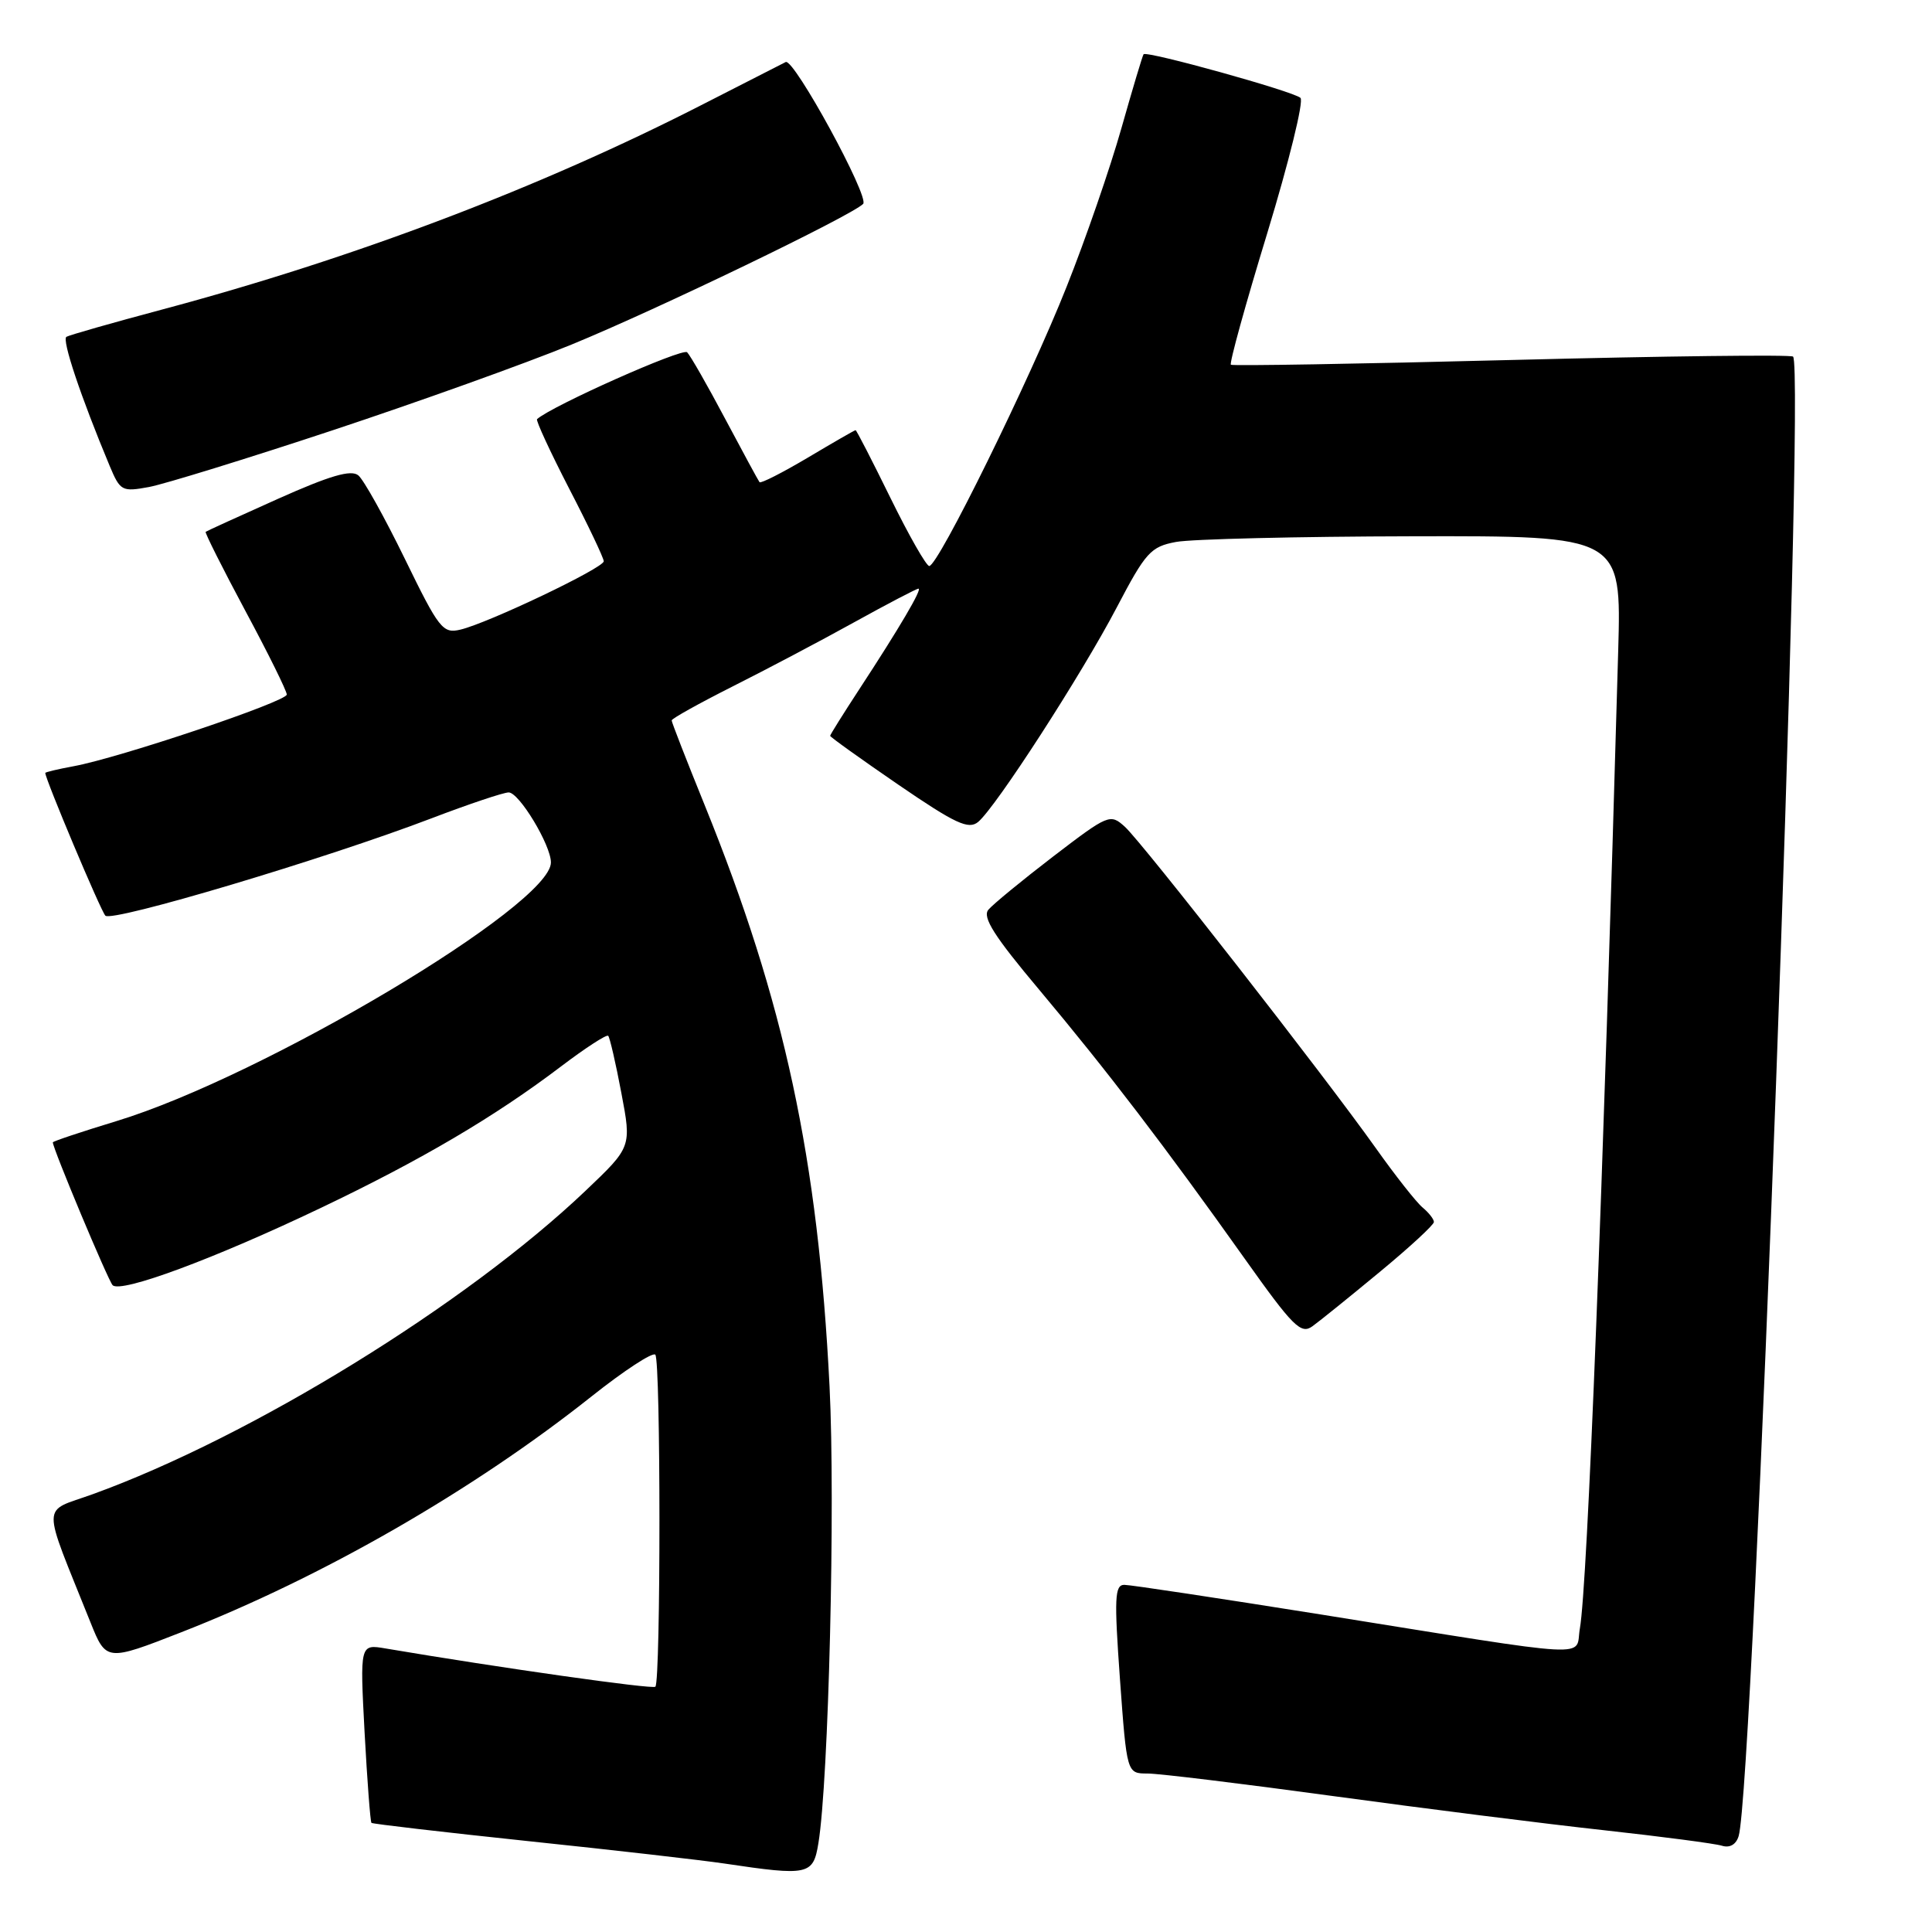 <?xml version="1.0" encoding="UTF-8" standalone="no"?>
<!DOCTYPE svg PUBLIC "-//W3C//DTD SVG 1.1//EN" "http://www.w3.org/Graphics/SVG/1.1/DTD/svg11.dtd" >
<svg xmlns="http://www.w3.org/2000/svg" xmlns:xlink="http://www.w3.org/1999/xlink" version="1.1" viewBox="0 0 256 256">
 <g >
 <path fill="currentColor"
d=" M 108.44 244.25 C 109.80 235.98 110.70 199.21 109.92 183.72 C 108.40 153.50 103.95 132.79 93.38 106.70 C 90.97 100.76 89.00 95.71 89.00 95.46 C 89.00 95.22 92.63 93.20 97.07 90.96 C 101.51 88.73 108.77 84.90 113.19 82.45 C 117.62 80.00 121.45 78.00 121.70 78.00 C 122.24 78.00 119.20 83.17 113.84 91.36 C 111.73 94.59 110.00 97.35 110.00 97.50 C 110.00 97.66 114.07 100.57 119.04 103.98 C 126.61 109.16 128.34 109.96 129.61 108.91 C 131.96 106.96 143.31 89.39 147.97 80.50 C 151.81 73.17 152.47 72.44 155.83 71.81 C 157.85 71.43 171.95 71.09 187.17 71.06 C 214.85 71.00 214.85 71.00 214.42 86.25 C 212.40 157.81 210.35 210.11 209.34 215.79 C 208.66 219.68 212.19 219.88 174.98 213.92 C 161.49 211.77 149.79 210.00 148.98 210.00 C 147.70 210.00 147.63 211.73 148.40 222.50 C 149.31 235.00 149.31 235.00 152.06 235.00 C 153.57 235.00 164.64 236.35 176.65 237.99 C 188.67 239.63 204.80 241.67 212.50 242.51 C 220.20 243.36 227.25 244.28 228.17 244.57 C 229.21 244.89 230.04 244.41 230.38 243.29 C 232.34 236.86 239.24 48.91 237.59 47.25 C 237.31 46.98 220.53 47.18 200.30 47.70 C 180.06 48.22 163.32 48.50 163.10 48.33 C 162.87 48.16 165.04 40.31 167.92 30.89 C 170.79 21.46 172.78 13.40 172.32 12.97 C 171.41 12.11 151.94 6.70 151.53 7.19 C 151.39 7.36 150.07 11.78 148.59 17.00 C 147.11 22.23 143.85 31.68 141.33 38.00 C 136.41 50.41 124.31 75.00 123.13 75.00 C 122.74 75.00 120.43 70.95 118.00 66.00 C 115.57 61.05 113.49 57.00 113.37 57.00 C 113.24 57.00 110.40 58.64 107.04 60.64 C 103.68 62.63 100.80 64.10 100.64 63.89 C 100.47 63.67 98.43 59.90 96.09 55.50 C 93.76 51.10 91.49 47.13 91.05 46.68 C 90.45 46.06 73.10 53.79 71.16 55.54 C 70.98 55.70 72.89 59.84 75.41 64.73 C 77.94 69.61 80.00 73.95 80.00 74.37 C 80.00 75.26 64.67 82.57 61.00 83.43 C 58.67 83.98 58.17 83.34 53.64 74.04 C 50.96 68.55 48.19 63.57 47.48 62.99 C 46.53 62.20 43.74 63.01 36.85 66.09 C 31.71 68.39 27.39 70.36 27.25 70.47 C 27.12 70.57 29.48 75.28 32.50 80.92 C 35.53 86.56 38.00 91.56 38.00 92.03 C 38.00 92.96 15.89 100.40 9.75 101.53 C 7.69 101.91 6.00 102.31 6.00 102.42 C 6.00 103.24 13.34 120.68 13.96 121.33 C 14.84 122.24 43.06 113.82 57.18 108.43 C 62.13 106.54 66.73 105.00 67.40 105.00 C 68.79 105.00 73.00 111.98 73.00 114.28 C 73.00 119.93 34.91 142.61 15.47 148.54 C 10.81 149.96 7.00 151.23 7.00 151.37 C 7.00 152.19 14.31 169.64 14.92 170.29 C 15.98 171.40 28.39 166.80 42.50 160.06 C 55.83 153.70 65.56 147.97 74.35 141.30 C 77.57 138.86 80.37 137.04 80.59 137.25 C 80.80 137.47 81.59 140.87 82.33 144.81 C 83.69 151.98 83.69 151.98 77.59 157.78 C 61.79 172.82 33.29 190.38 12.31 197.98 C 5.41 200.48 5.44 198.62 12.00 215.00 C 14.06 220.14 14.13 220.15 24.00 216.29 C 42.72 208.98 62.70 197.49 78.41 185.01 C 82.68 181.62 86.47 179.14 86.83 179.50 C 87.56 180.22 87.56 222.77 86.84 223.50 C 86.47 223.86 66.33 221.01 51.09 218.43 C 47.69 217.85 47.69 217.85 48.31 229.56 C 48.66 236.00 49.07 241.39 49.22 241.54 C 49.37 241.68 58.72 242.77 70.00 243.96 C 81.28 245.14 92.97 246.48 96.00 246.93 C 107.14 248.59 107.75 248.46 108.44 244.25 Z  M 182.81 168.55 C 186.77 165.28 190.00 162.30 190.00 161.92 C 190.00 161.55 189.33 160.69 188.50 160.00 C 187.68 159.32 184.88 155.77 182.30 152.13 C 175.43 142.46 151.38 111.66 149.05 109.55 C 147.11 107.79 146.87 107.89 139.55 113.49 C 135.42 116.66 131.56 119.83 130.96 120.55 C 130.14 121.54 131.76 124.08 137.72 131.17 C 146.63 141.79 154.41 151.97 164.90 166.74 C 171.33 175.80 172.38 176.84 173.90 175.74 C 174.85 175.06 178.86 171.82 182.81 168.55 Z  M 44.03 57.03 C 55.32 53.29 69.60 48.17 75.75 45.65 C 87.00 41.04 112.75 28.62 114.37 27.02 C 115.26 26.14 105.20 7.69 104.11 8.22 C 103.77 8.39 98.86 10.90 93.18 13.80 C 71.62 24.85 46.89 34.23 21.50 41.01 C 14.90 42.77 9.19 44.40 8.80 44.63 C 8.17 45.01 10.71 52.59 14.53 61.73 C 15.93 65.07 16.16 65.19 19.75 64.53 C 21.81 64.14 32.74 60.77 44.03 57.03 Z "/>
</g>
</svg>